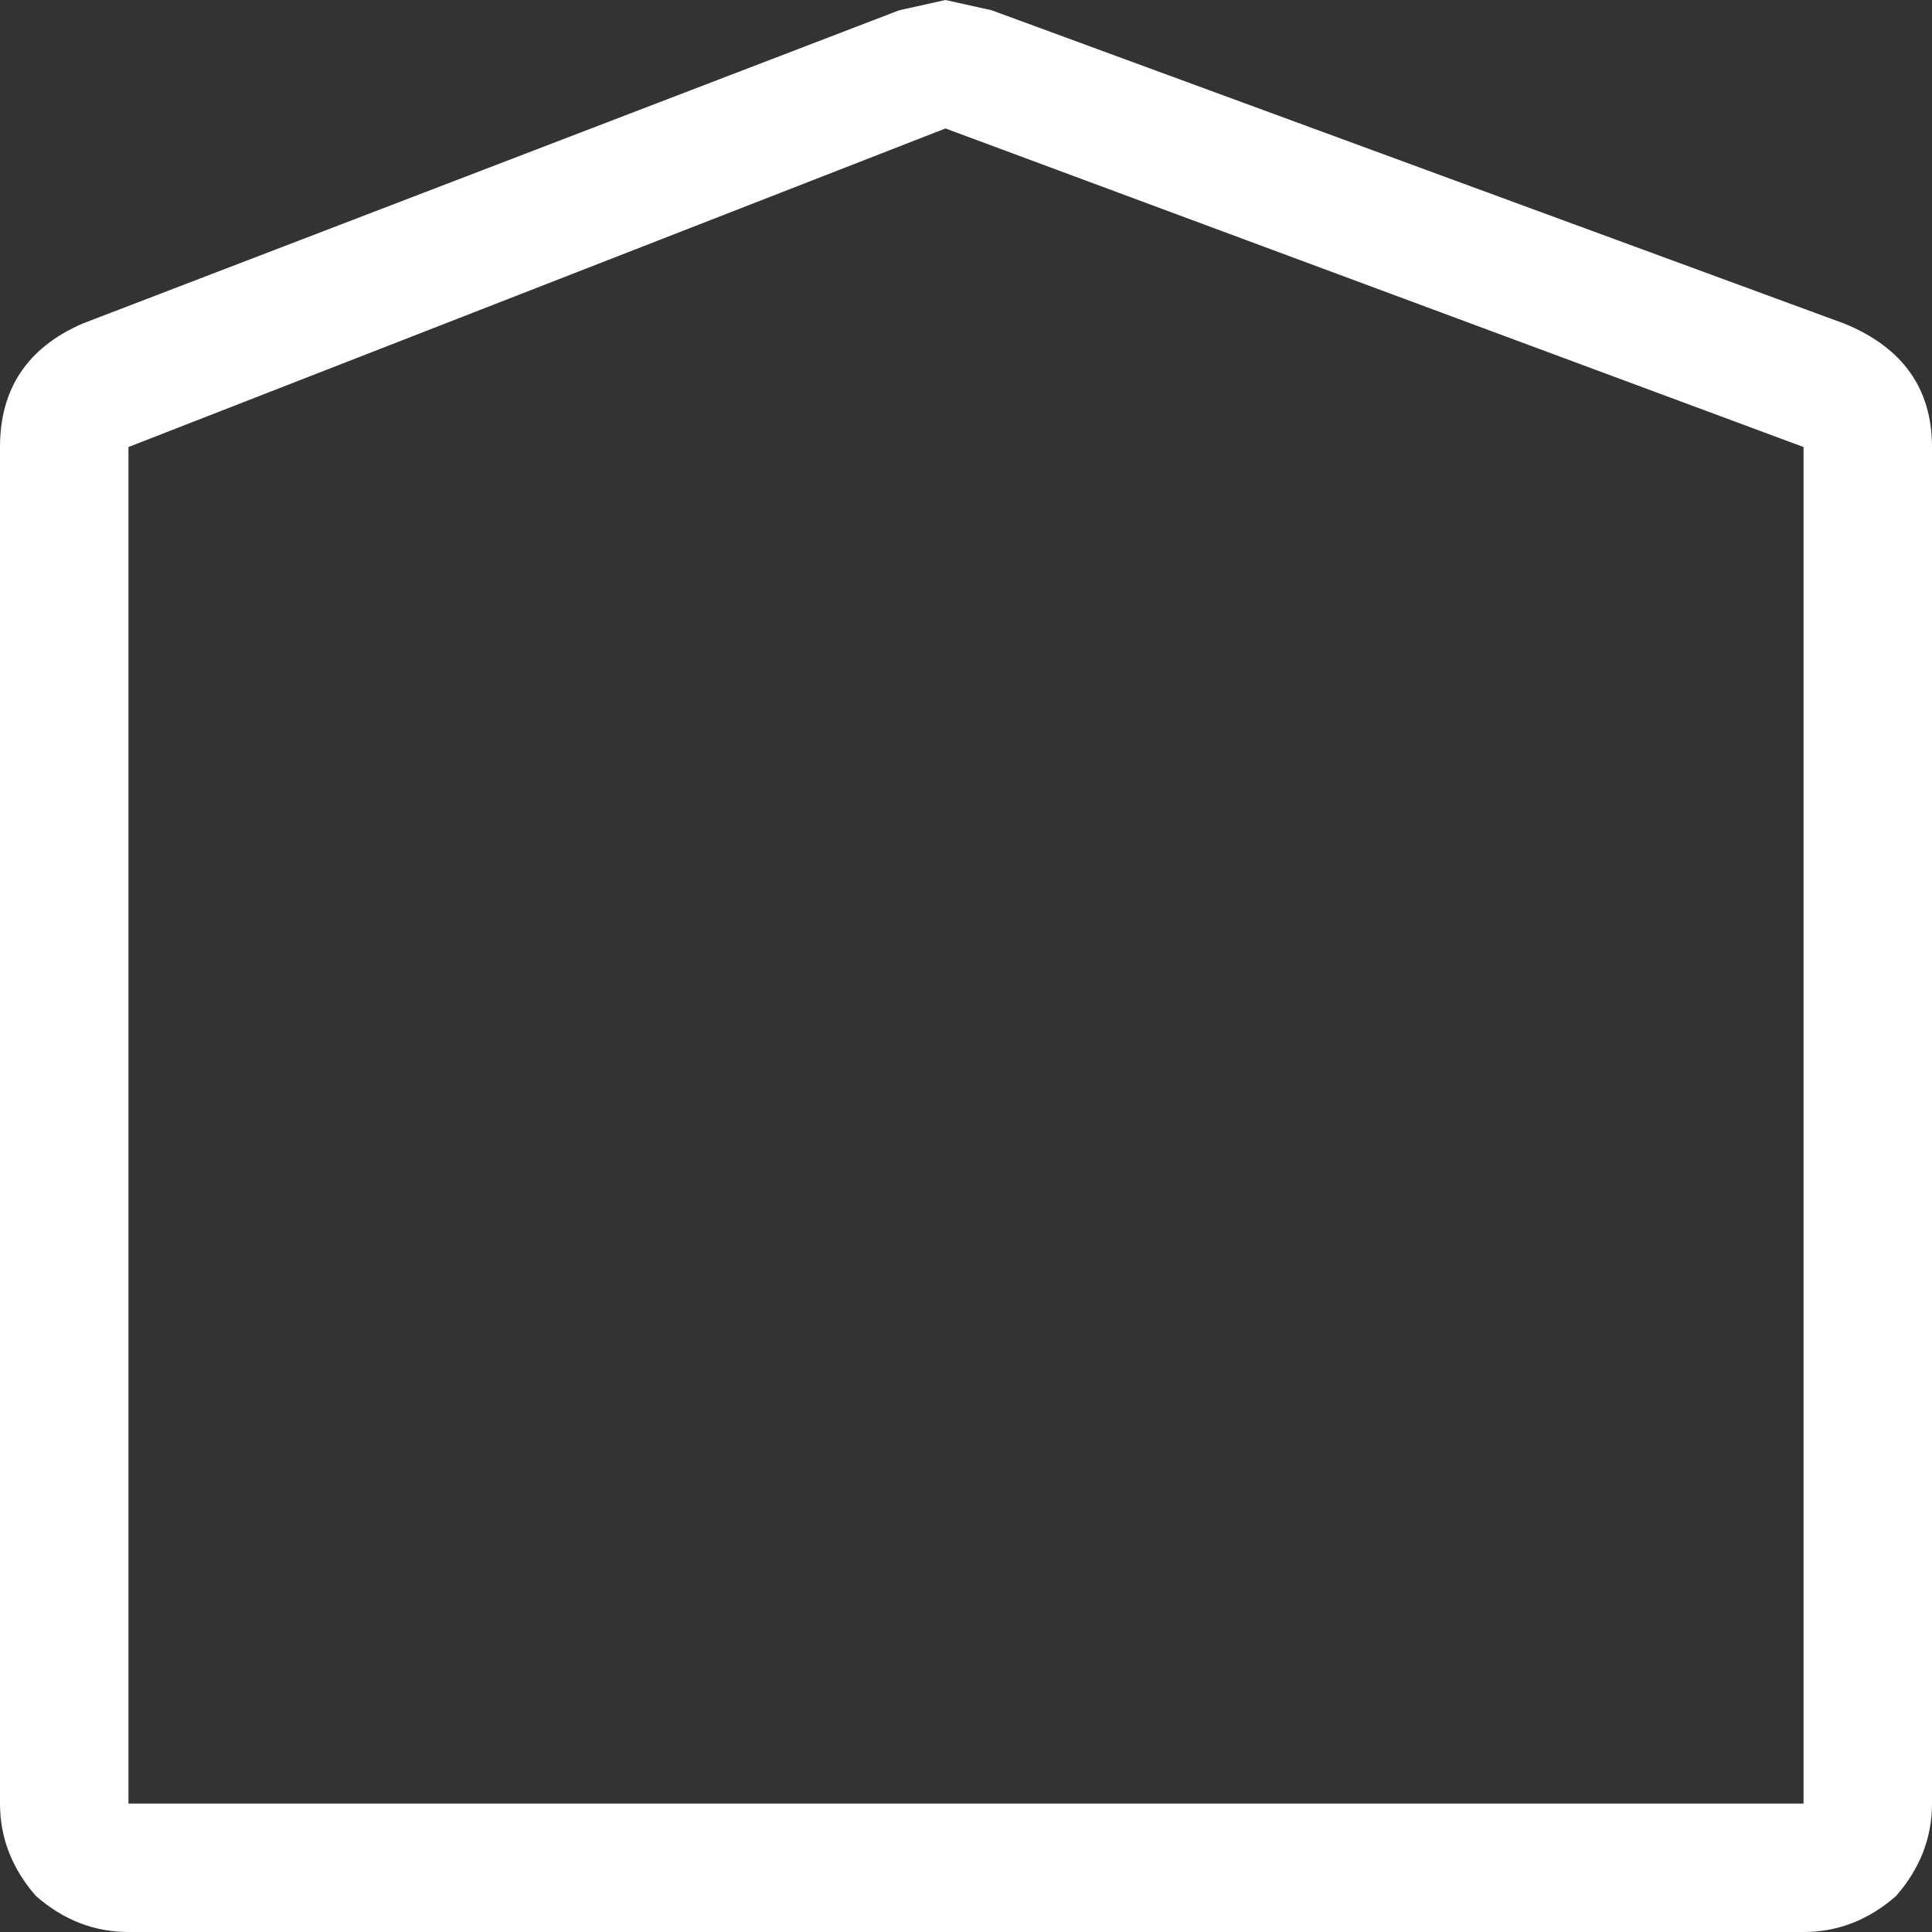 <?xml version="1.0" encoding="UTF-8" standalone="no"?>
<svg xmlns:xlink="http://www.w3.org/1999/xlink" height="18.8px" width="18.8px" xmlns="http://www.w3.org/2000/svg">
  <rect width="100%" height="100%" fill="#333333" stroke="none"/>
  <g transform="matrix(1.0, 0.0, 0.0, 1.0, 9.4, 9.4)">
    <path d="M8.15 8.15 L8.15 -5.05 -0.2 -8.15 -8.15 -5.05 -8.15 8.15 8.15 8.15 M8.55 -6.25 Q9.4 -5.9 9.4 -5.05 L9.4 8.15 Q9.4 8.65 9.05 9.05 8.65 9.4 8.15 9.4 L-8.15 9.4 Q-8.65 9.4 -9.05 9.05 -9.4 8.65 -9.4 8.15 L-9.4 -5.05 Q-9.4 -5.9 -8.6 -6.25 L-0.65 -9.3 -0.2 -9.4 0.25 -9.3 8.55 -6.25" fill="#ffffff" fill-rule="evenodd" stroke="none"/>
  </g>
</svg>
